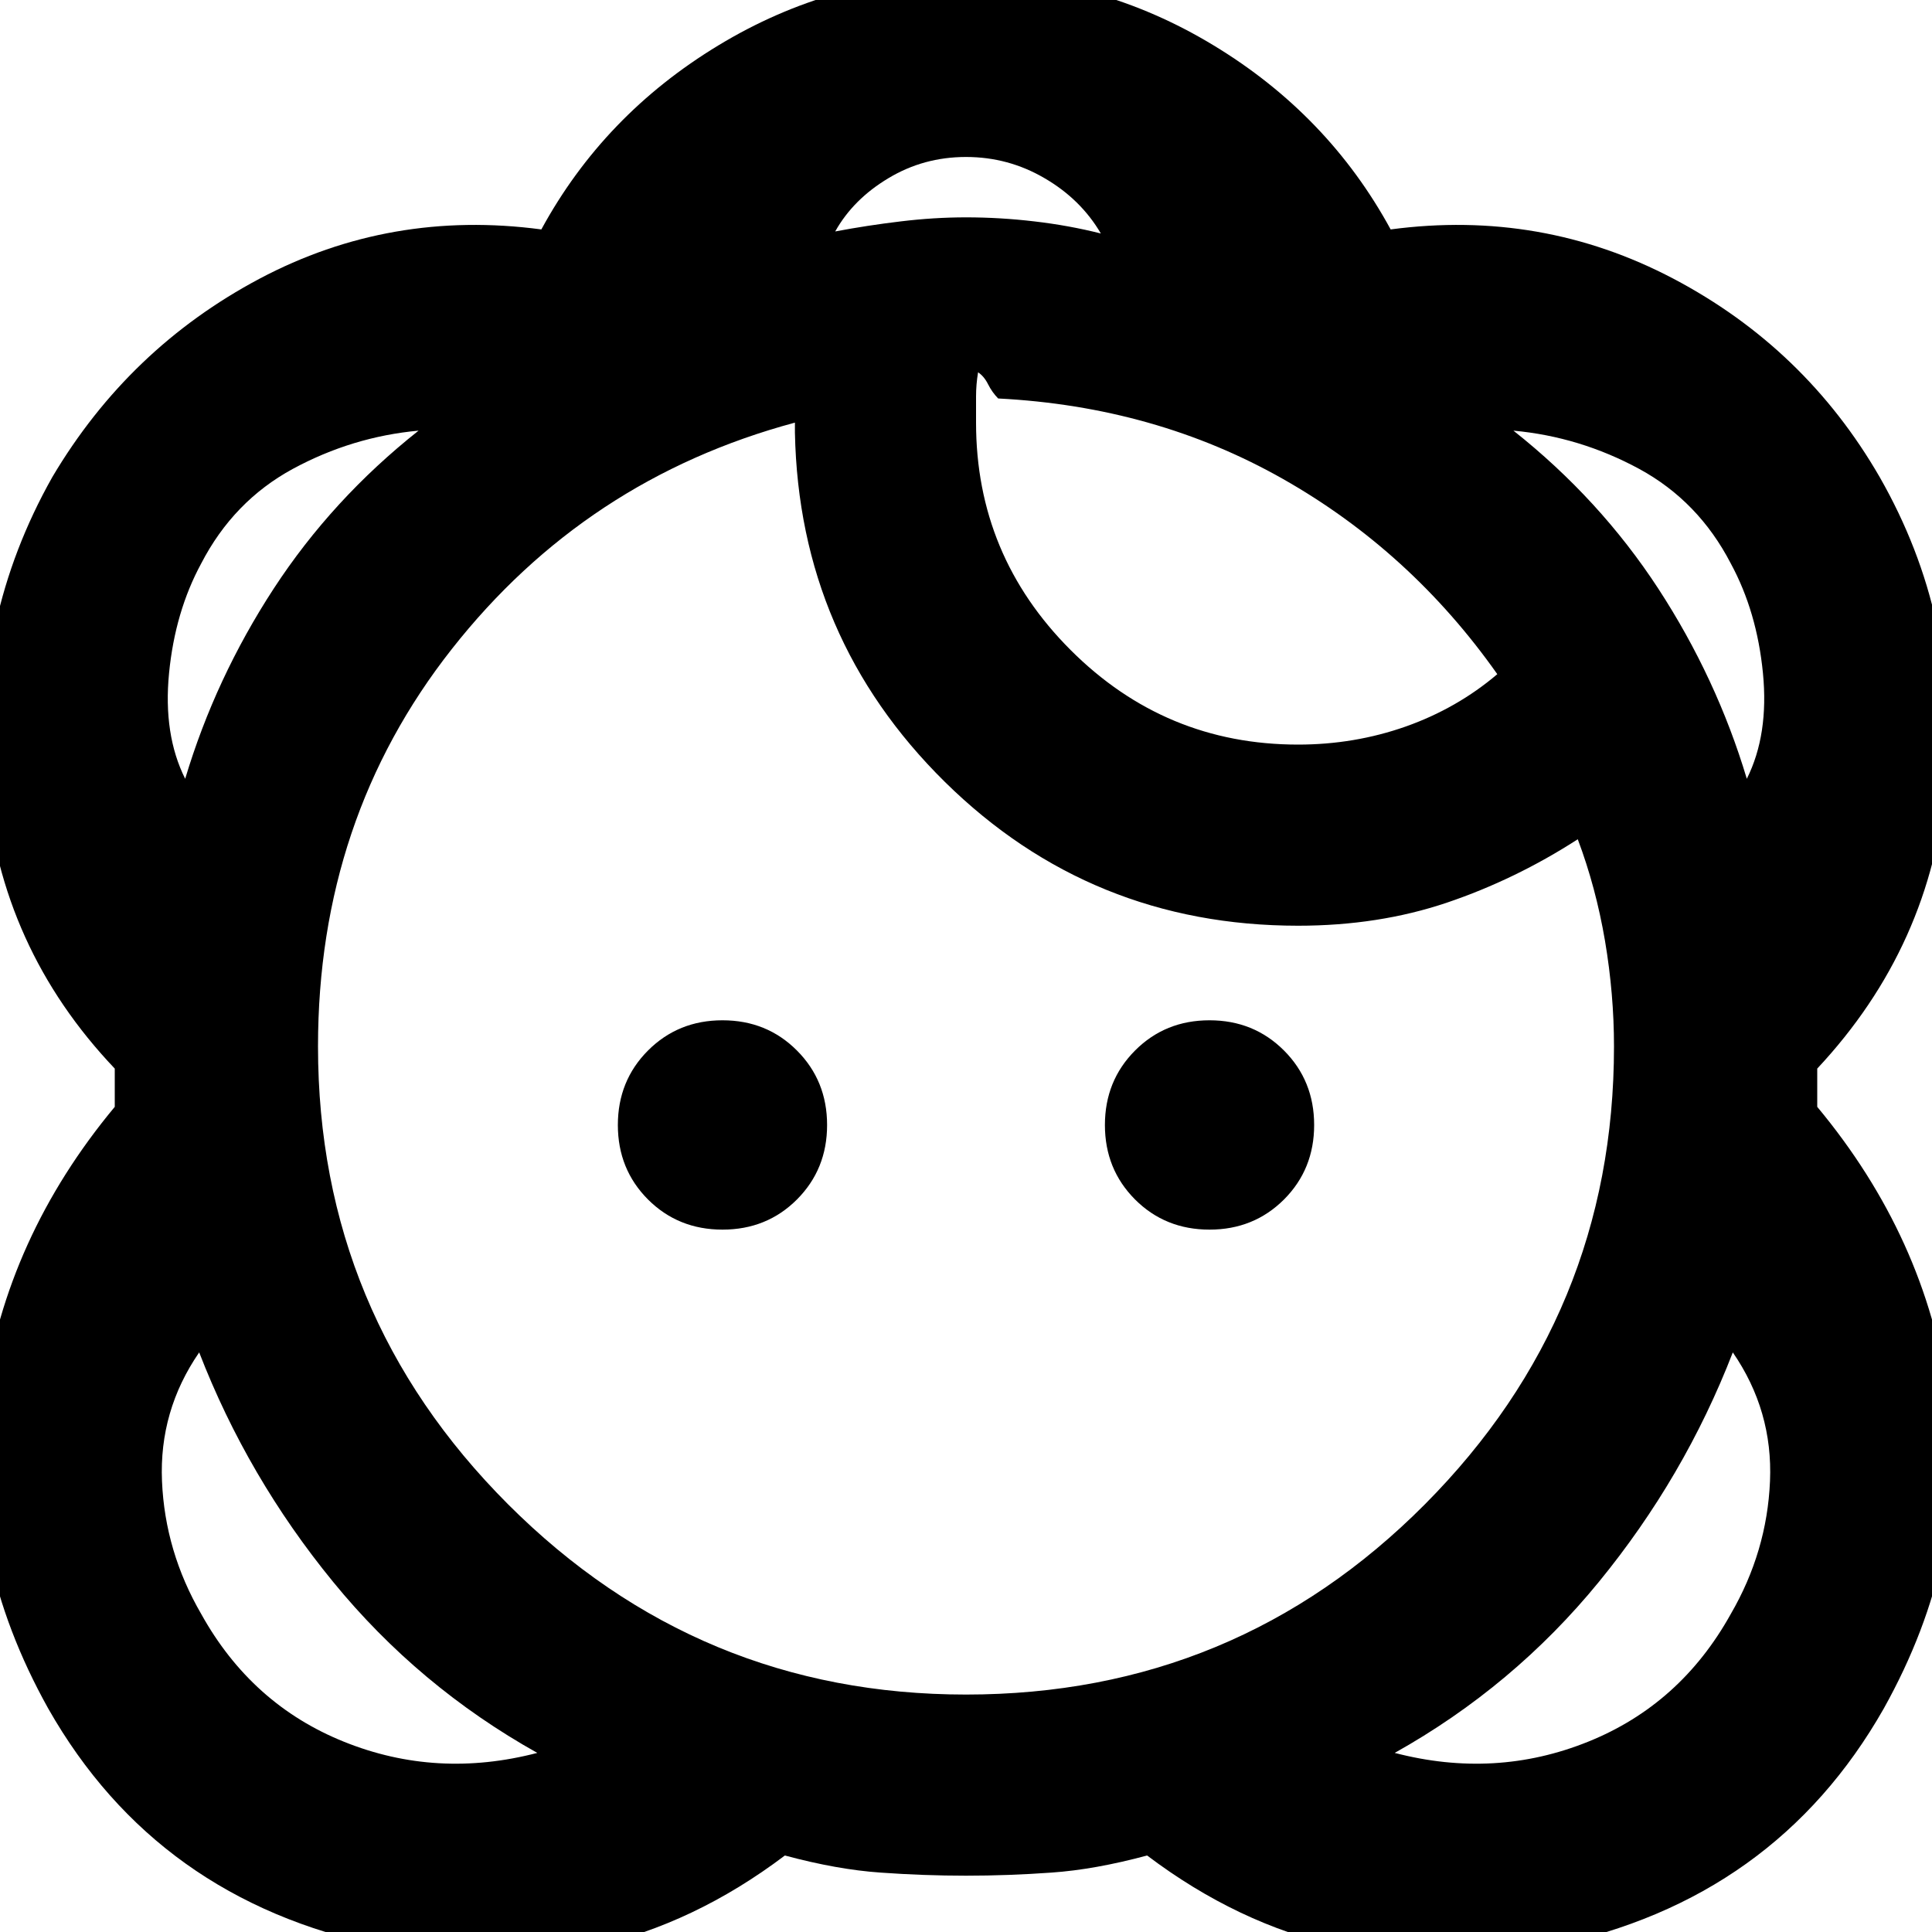 <svg xmlns="http://www.w3.org/2000/svg" height="20" width="20"><path d="M13.438 7.708q-1.376 0-2.355-.979-.979-.979-.979-2.354v-.271q0-.125.021-.25.063.042.104.125.042.083.104.146 1.625.083 2.948.833T15.5 6.979q-.417.354-.948.542-.531.187-1.114.187ZM10 17.542q-2.771 0-4.74-1.969-1.968-1.969-1.968-4.74 0-2.354 1.385-4.114 1.385-1.761 3.552-2.344V4.479q.042 2.125 1.552 3.615 1.511 1.489 3.657 1.489.833 0 1.541-.239.709-.24 1.354-.656.188.5.282 1.052.093.552.093 1.093 0 2.771-1.958 4.74-1.958 1.969-4.75 1.969Zm0 1.875q.438 0 .885-.032.448-.031.99-.177 1.875 1.417 4.187.938 2.313-.479 3.438-2.458.896-1.605.667-3.24-.229-1.636-1.355-2.99v-.396Q20 9.792 20.146 8.094q.146-1.698-.688-3.156-.77-1.334-2.135-2.053-1.365-.718-2.927-.51-.646-1.187-1.834-1.906Q11.375-.25 10-.25q-1.375 0-2.562.719-1.188.719-1.834 1.906-1.562-.208-2.917.51-1.354.719-2.145 2.053-.834 1.479-.688 3.177Q0 9.812 1.188 11.062v.396q-1.126 1.354-1.355 2.99-.229 1.635.667 3.24 1.125 1.979 3.438 2.458 2.312.479 4.187-.938.542.146.99.177.447.032.885.032Zm-4.438-1.271q-1.041.271-2-.115-.958-.385-1.479-1.323-.375-.646-.406-1.375-.031-.729.385-1.333.5 1.292 1.386 2.375.885 1.083 2.114 1.771ZM1.917 8.062q-.229-.458-.167-1.093.062-.636.333-1.136.334-.645.948-.979.615-.333 1.302-.396-.895.709-1.5 1.636-.604.927-.916 1.968Zm9.479-5.645q-.334-.084-.688-.125-.354-.042-.708-.042-.333 0-.677.042-.344.041-.677.104.187-.334.552-.552.364-.219.802-.219.438 0 .812.219.376.218.584.573Zm3.042 15.729q1.229-.688 2.114-1.771.886-1.083 1.386-2.375.416.604.385 1.333-.031.729-.406 1.375-.521.938-1.479 1.323-.959.386-2 .115Zm3.645-10.084q-.312-1.041-.916-1.968-.605-.927-1.5-1.636.687.063 1.302.396.614.334.948.979.271.5.333 1.136.062.635-.167 1.093ZM7.479 12.729q-.458 0-.771-.312-.312-.313-.312-.771t.312-.771q.313-.313.771-.313.459 0 .771.313t.312.771q0 .458-.312.771-.312.312-.771.312Zm5.042 0q-.459 0-.771-.312-.312-.313-.312-.771t.312-.771q.312-.313.771-.313.458 0 .771.313.312.313.312.771t-.312.771q-.313.312-.771.312Z"/></svg>